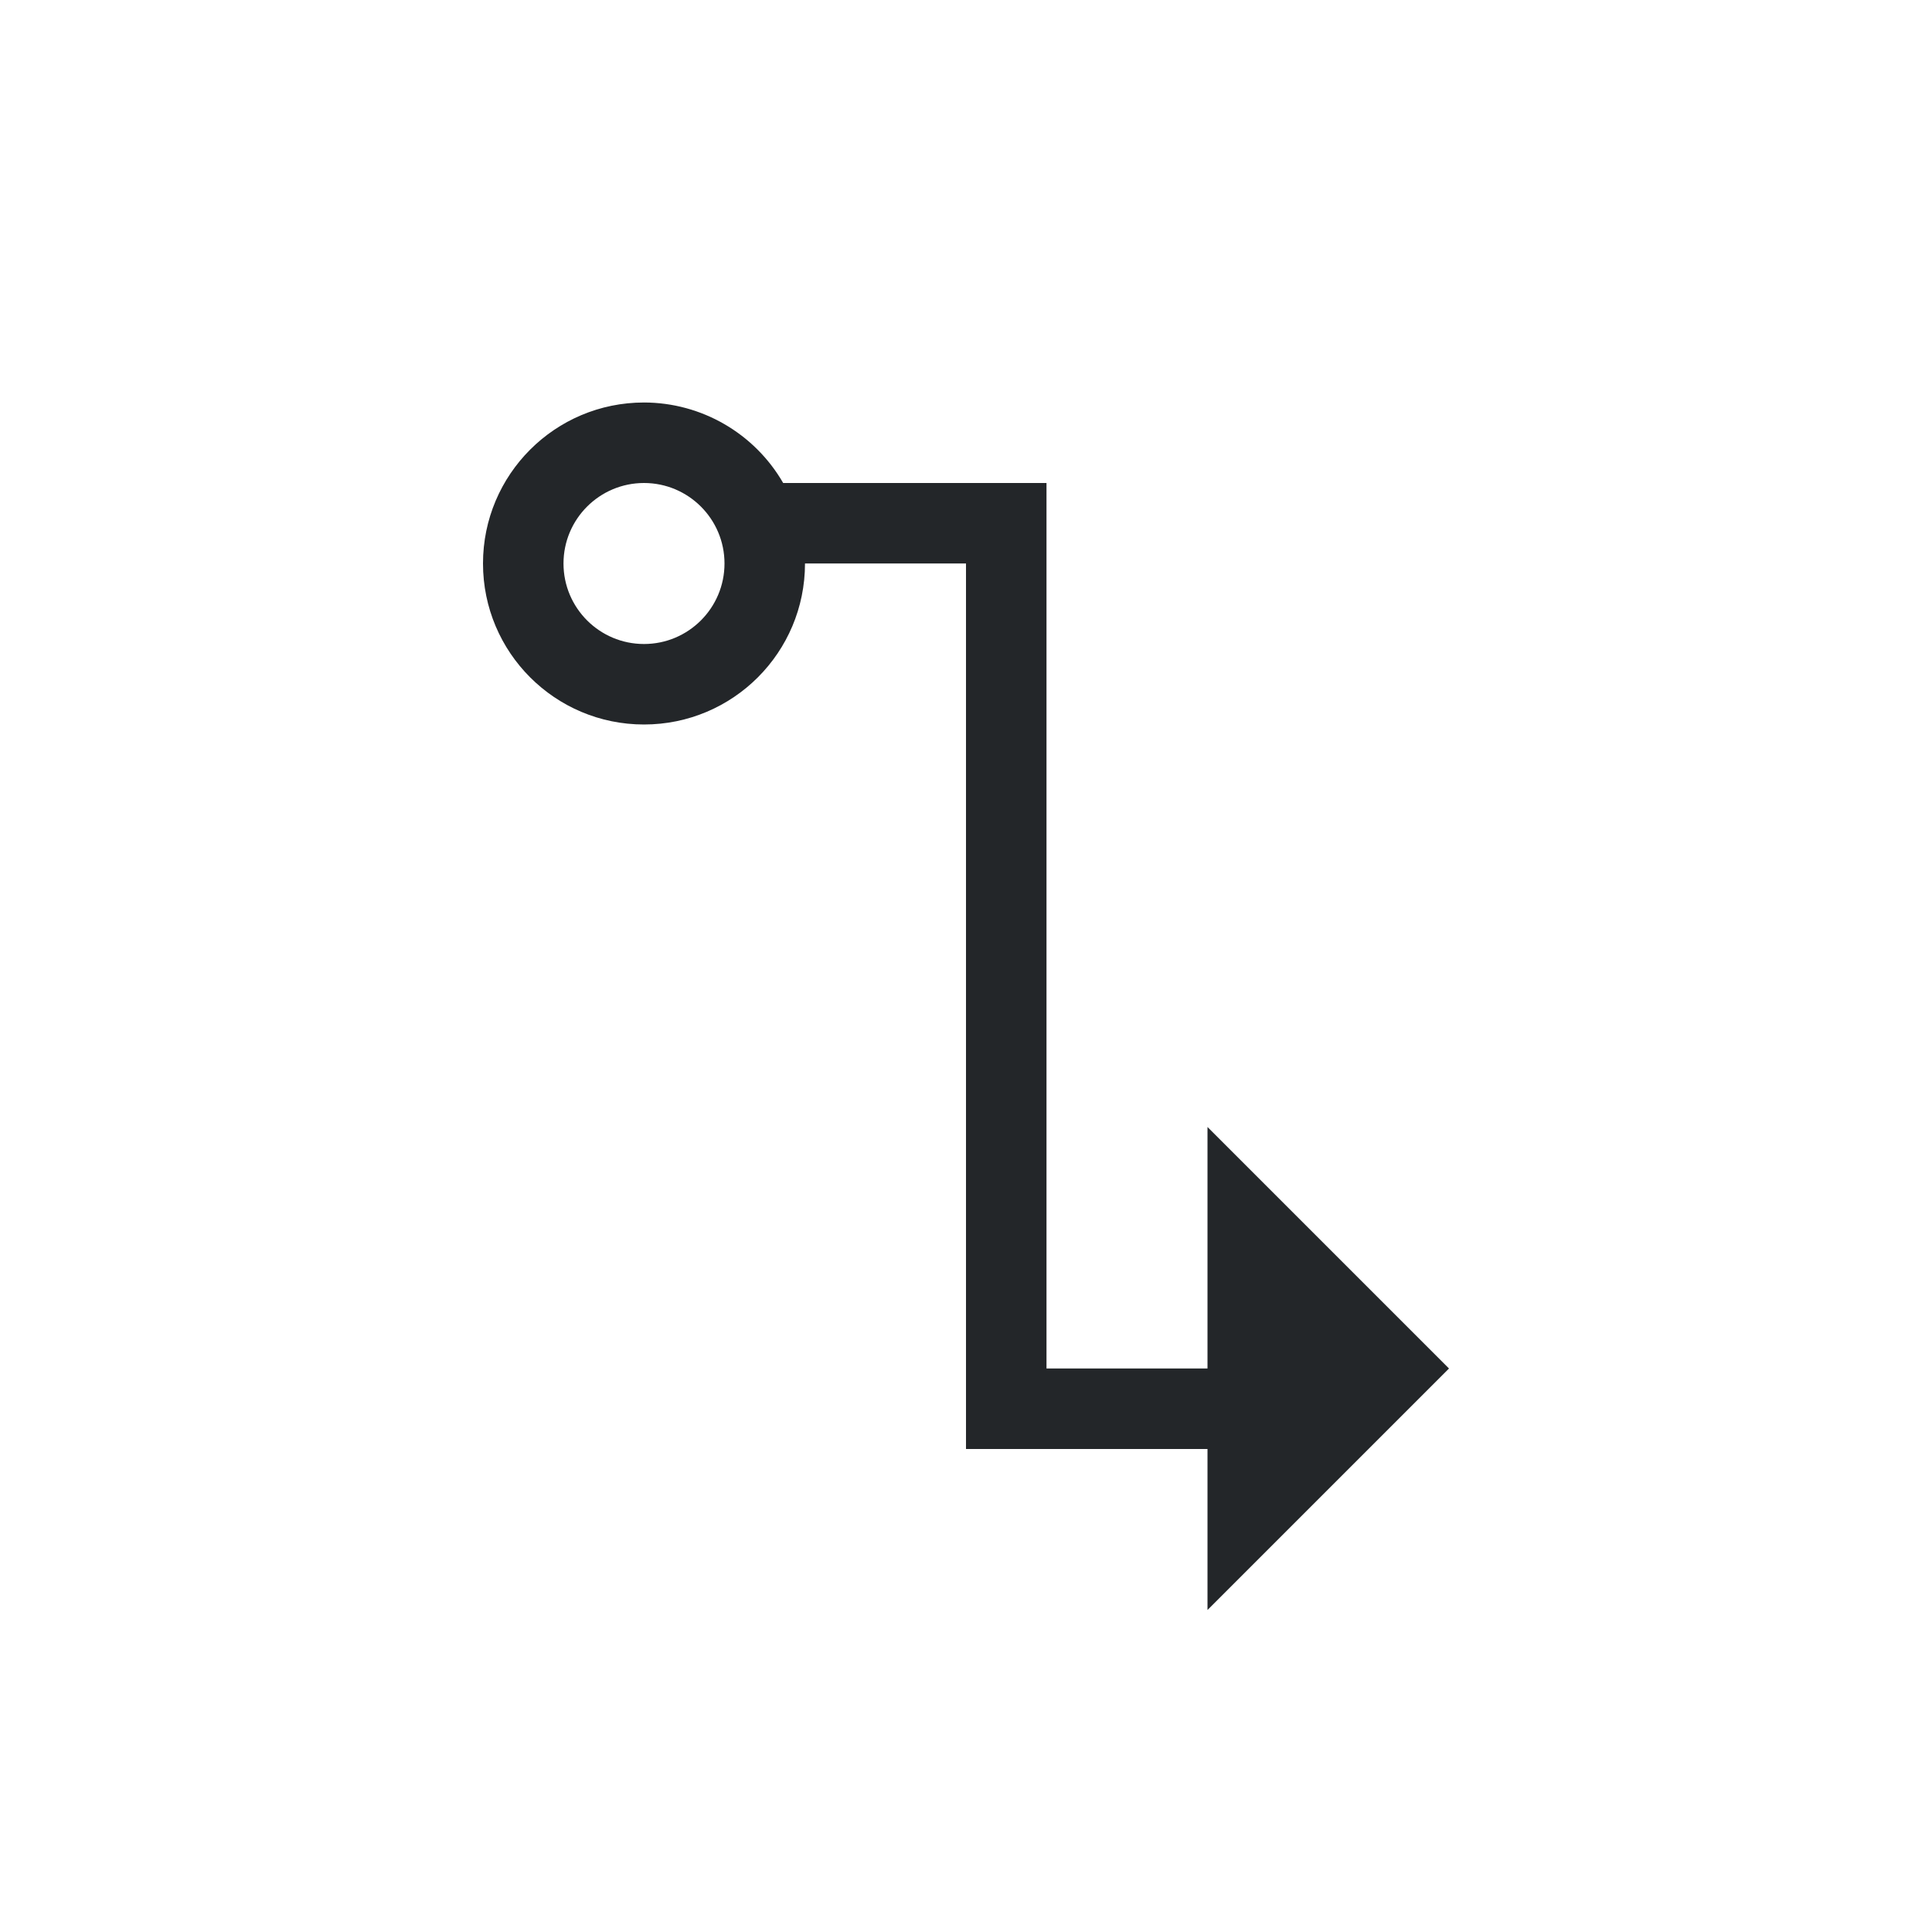 <svg viewBox="0 0 24 24" xmlns="http://www.w3.org/2000/svg"><path d="m8 5c-1.105 0-2 .895-2 2s.895 2 2 2 2-.895 2-2h2v11h3v2l3-3-3-3v2 1h-2v-11h-1-2.271c-.357-.618-1.015-.999-1.729-1zm0 1c.552 0 1 .448 1 1s-.448 1-1 1-1-.448-1-1 .448-1 1-1z" fill="#232629"/></svg>